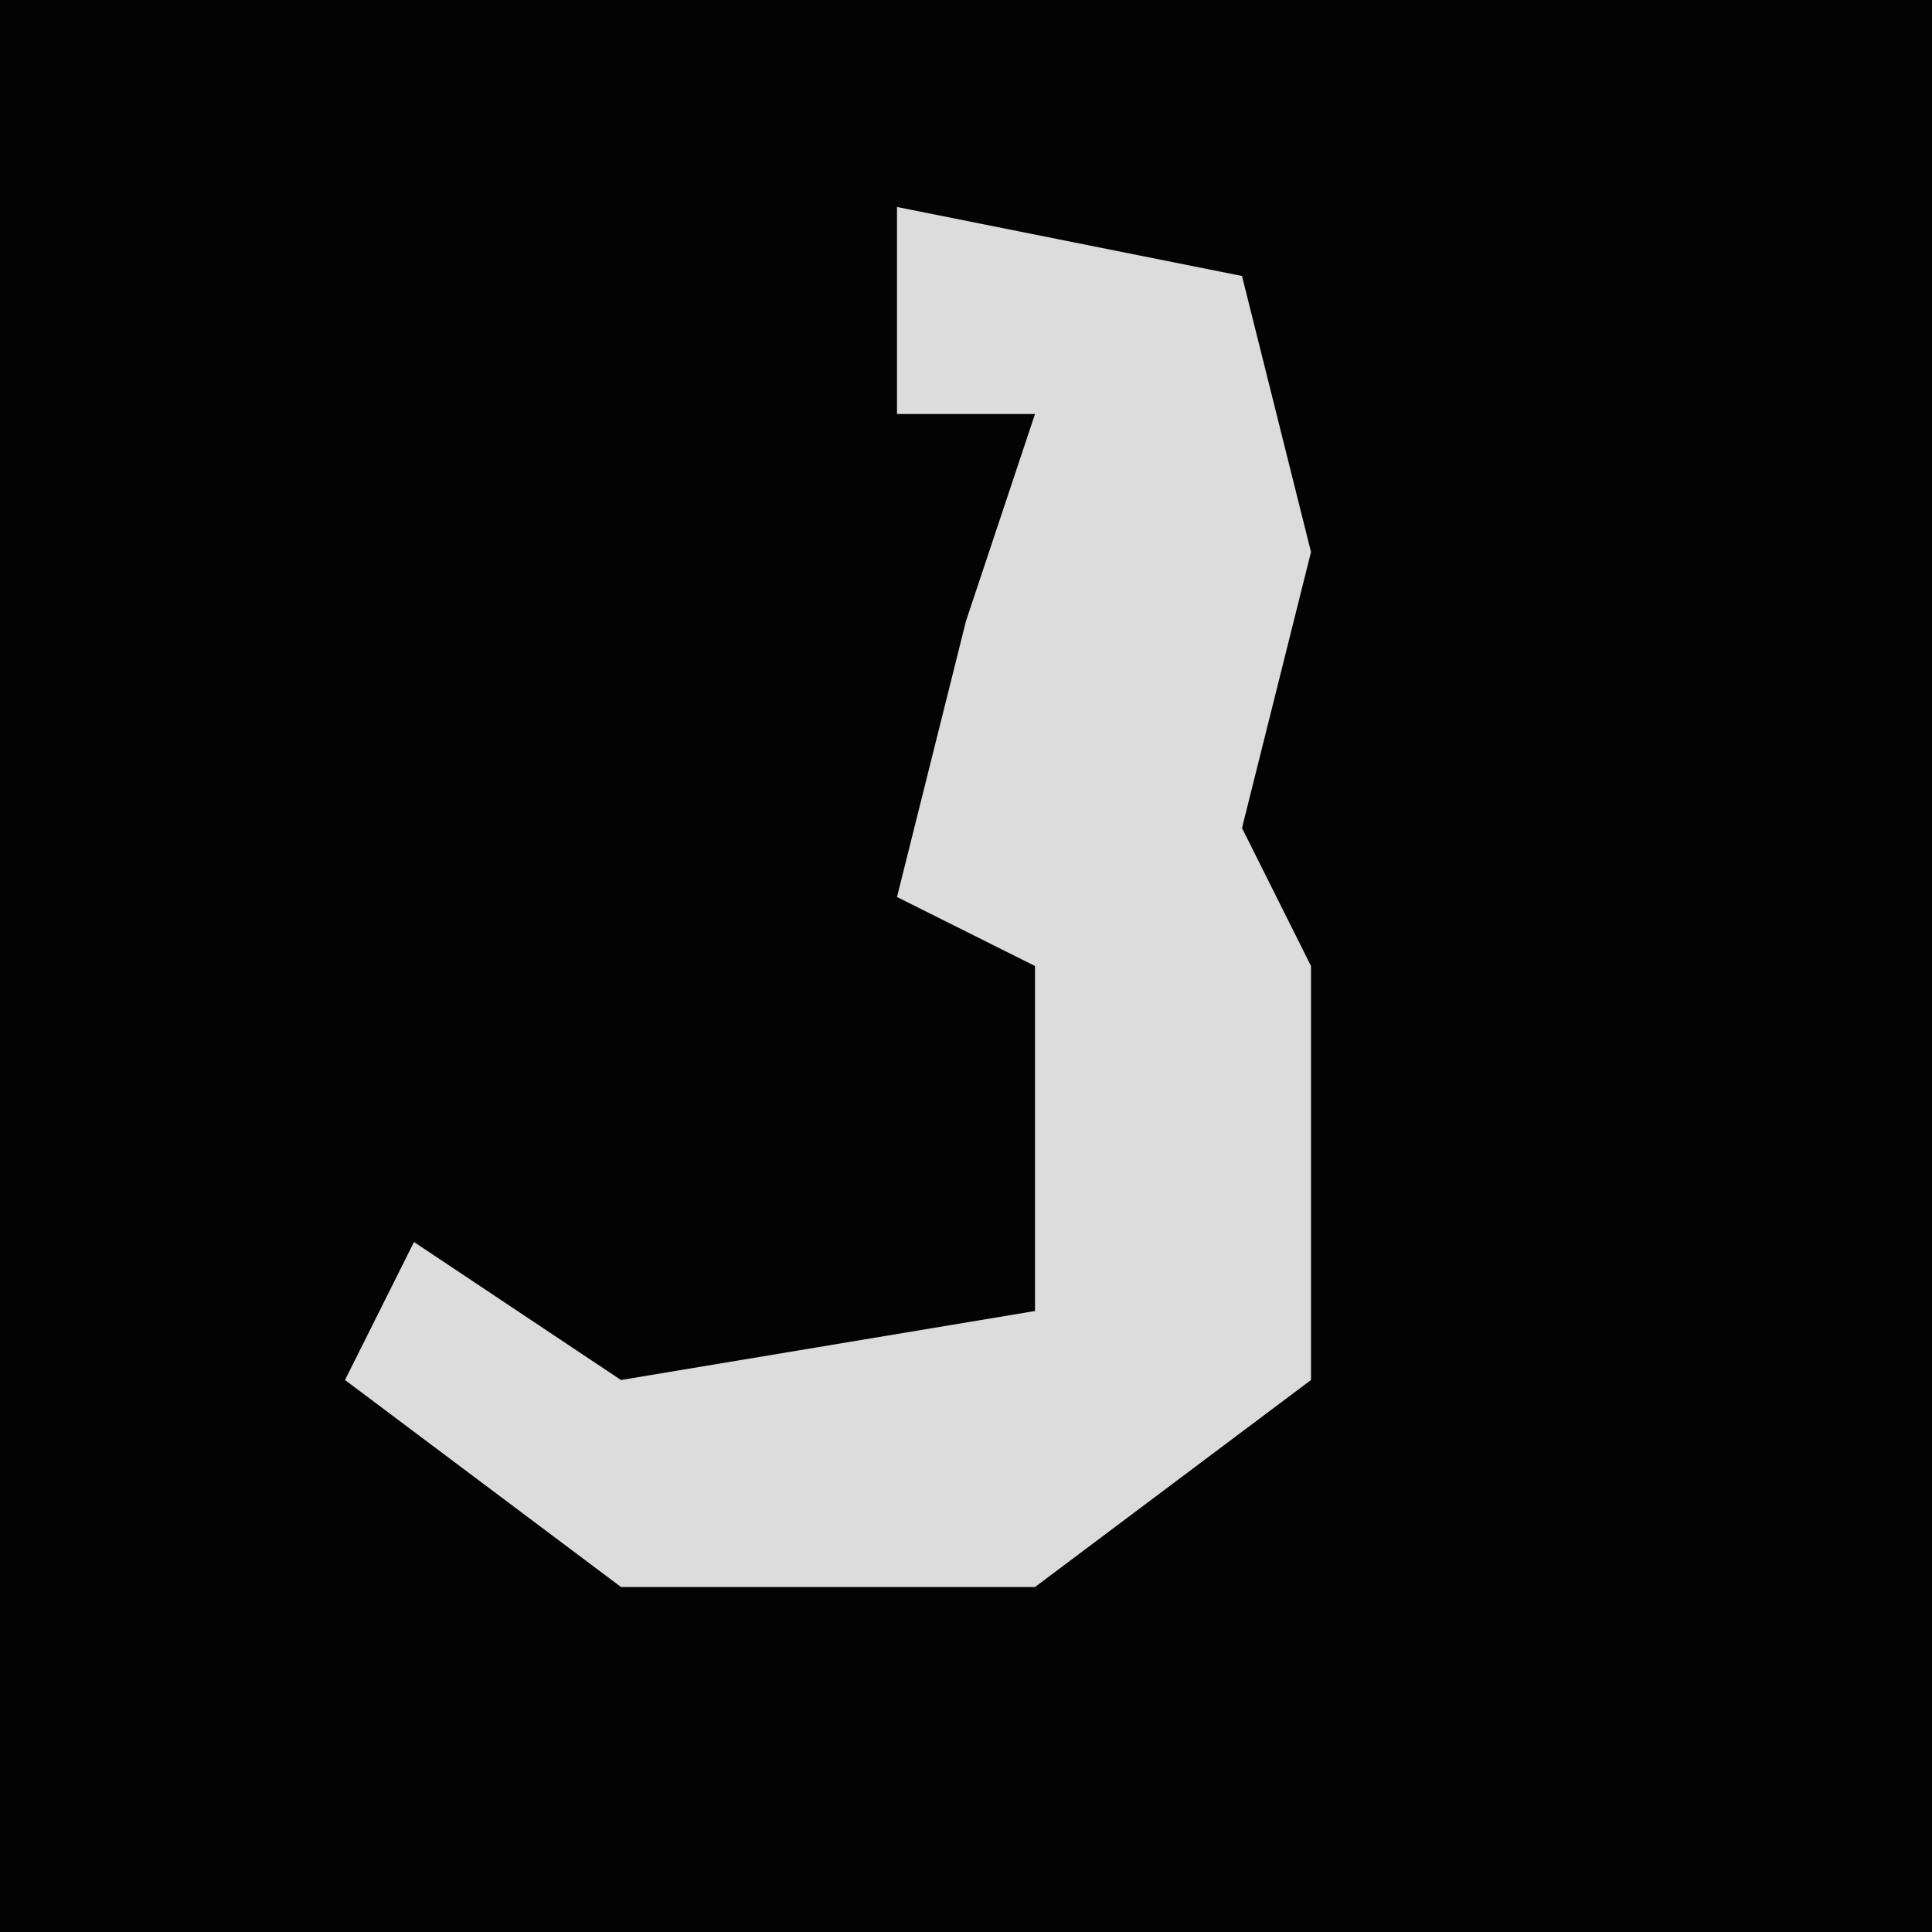 <?xml version="1.0" encoding="UTF-8"?>
<svg version="1.1" xmlns="http://www.w3.org/2000/svg" width="28" height="28">
<path d="M0,0 L28,0 L28,28 L0,28 Z " fill="#030303" transform="translate(0,0)"/>
<path d="M0,0 L5,1 L6,5 L5,9 L6,11 L6,17 L2,20 L-4,20 L-8,17 L-7,15 L-4,17 L2,16 L2,11 L0,10 L1,6 L2,3 L0,3 Z " fill="#DCDCDC" transform="translate(13,3)"/>
</svg>
